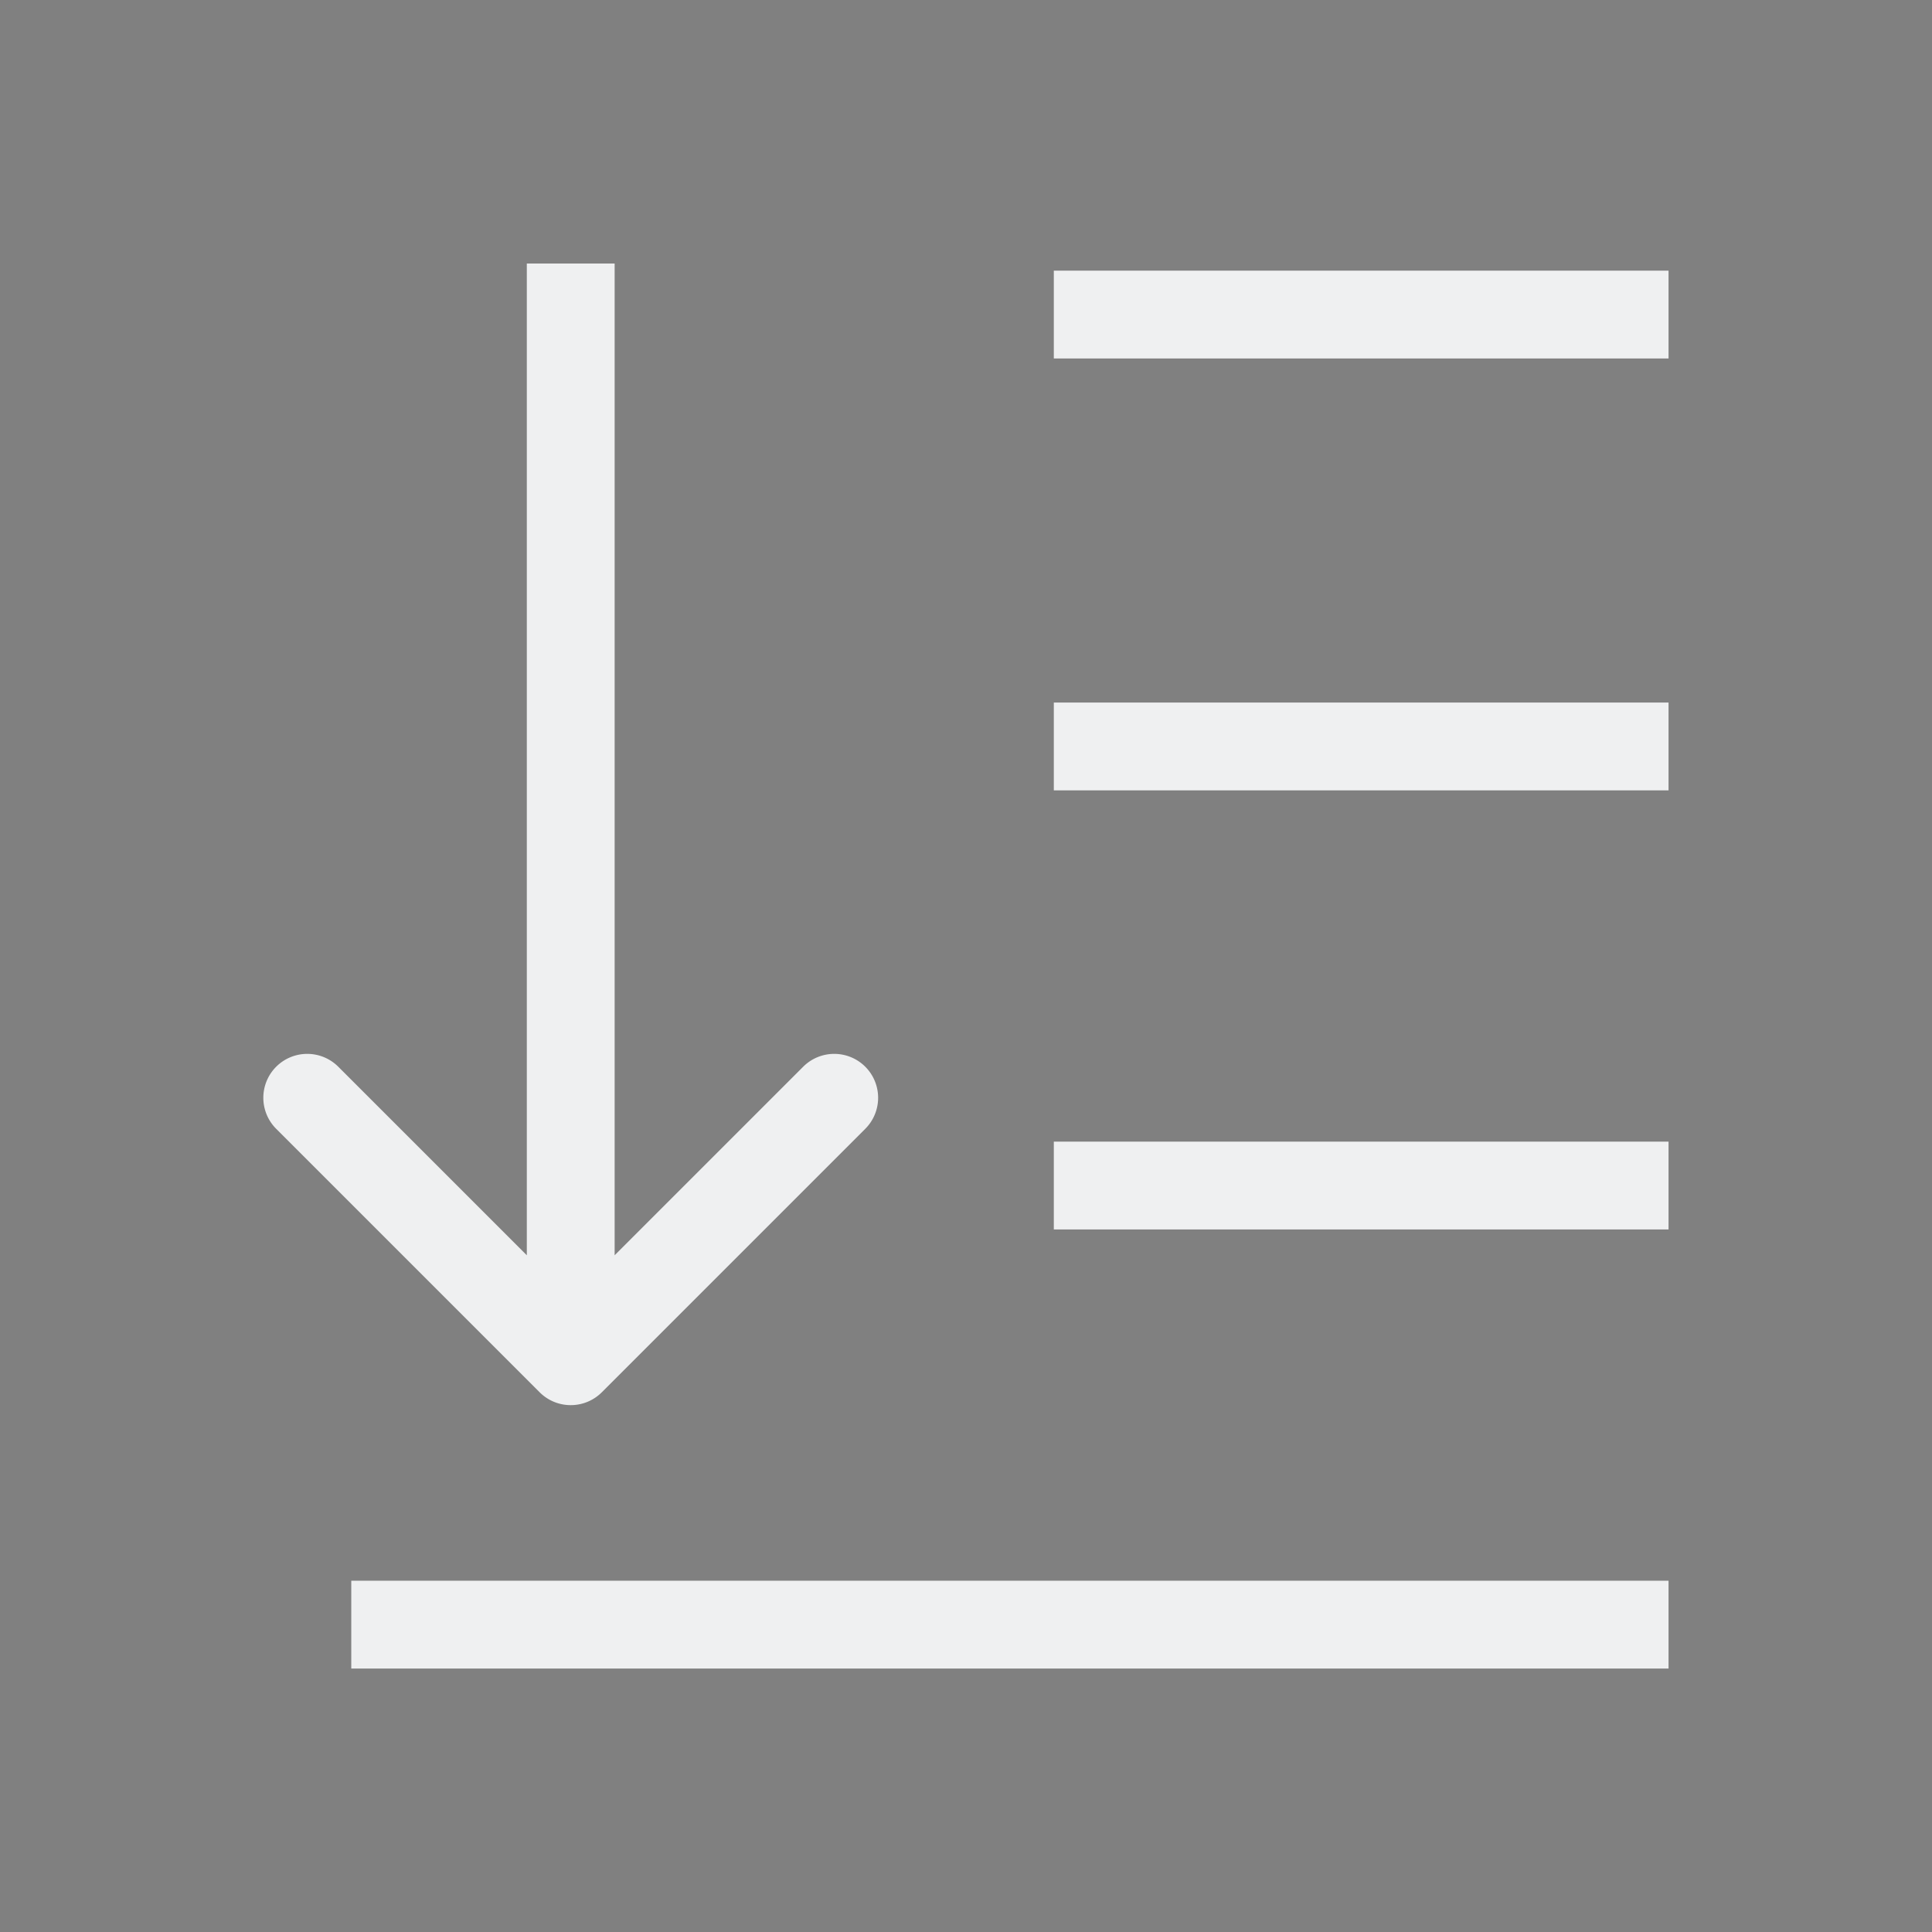 <svg version="1.1" viewBox="0 0 22 22" xmlns="http://www.w3.org/2000/svg">
 <rect x="0" y="0" width="22" height="22" fill="#808080" stroke="none"/>
 <style id="current-color-scheme" type="text/css">.ColorScheme-Text {
            color:#eff0f1;
        }</style>
 <g  class="ColorScheme-Text" fill="currentColor">
  <path d="m19 19v-1h-15v1z" color="#232629"/>
  <path d="m19 14v-1h-7v1z" color="#232629"/>
  <path d="m19 9v-1h-7v1z" color="#232629"/>
  <path d="m19 4.082v-1h-7v1z" color="#232629"/>
  <path d="m6.523 16a0.5 0.5 0 0 0 0.33-0.146l3-3a0.5 0.5 0 0 0 0-0.707 0.5 0.5 0 0 0-0.707 0l-2.147 2.147v-11.293h-1v11.293l-2.147-2.147a0.5 0.5 0 0 0-0.707 0 0.5 0.5 0 0 0 0 0.707l3 3a0.5 0.5 0 0 0 0.377 0.146z"/>
 </g>
</svg>
